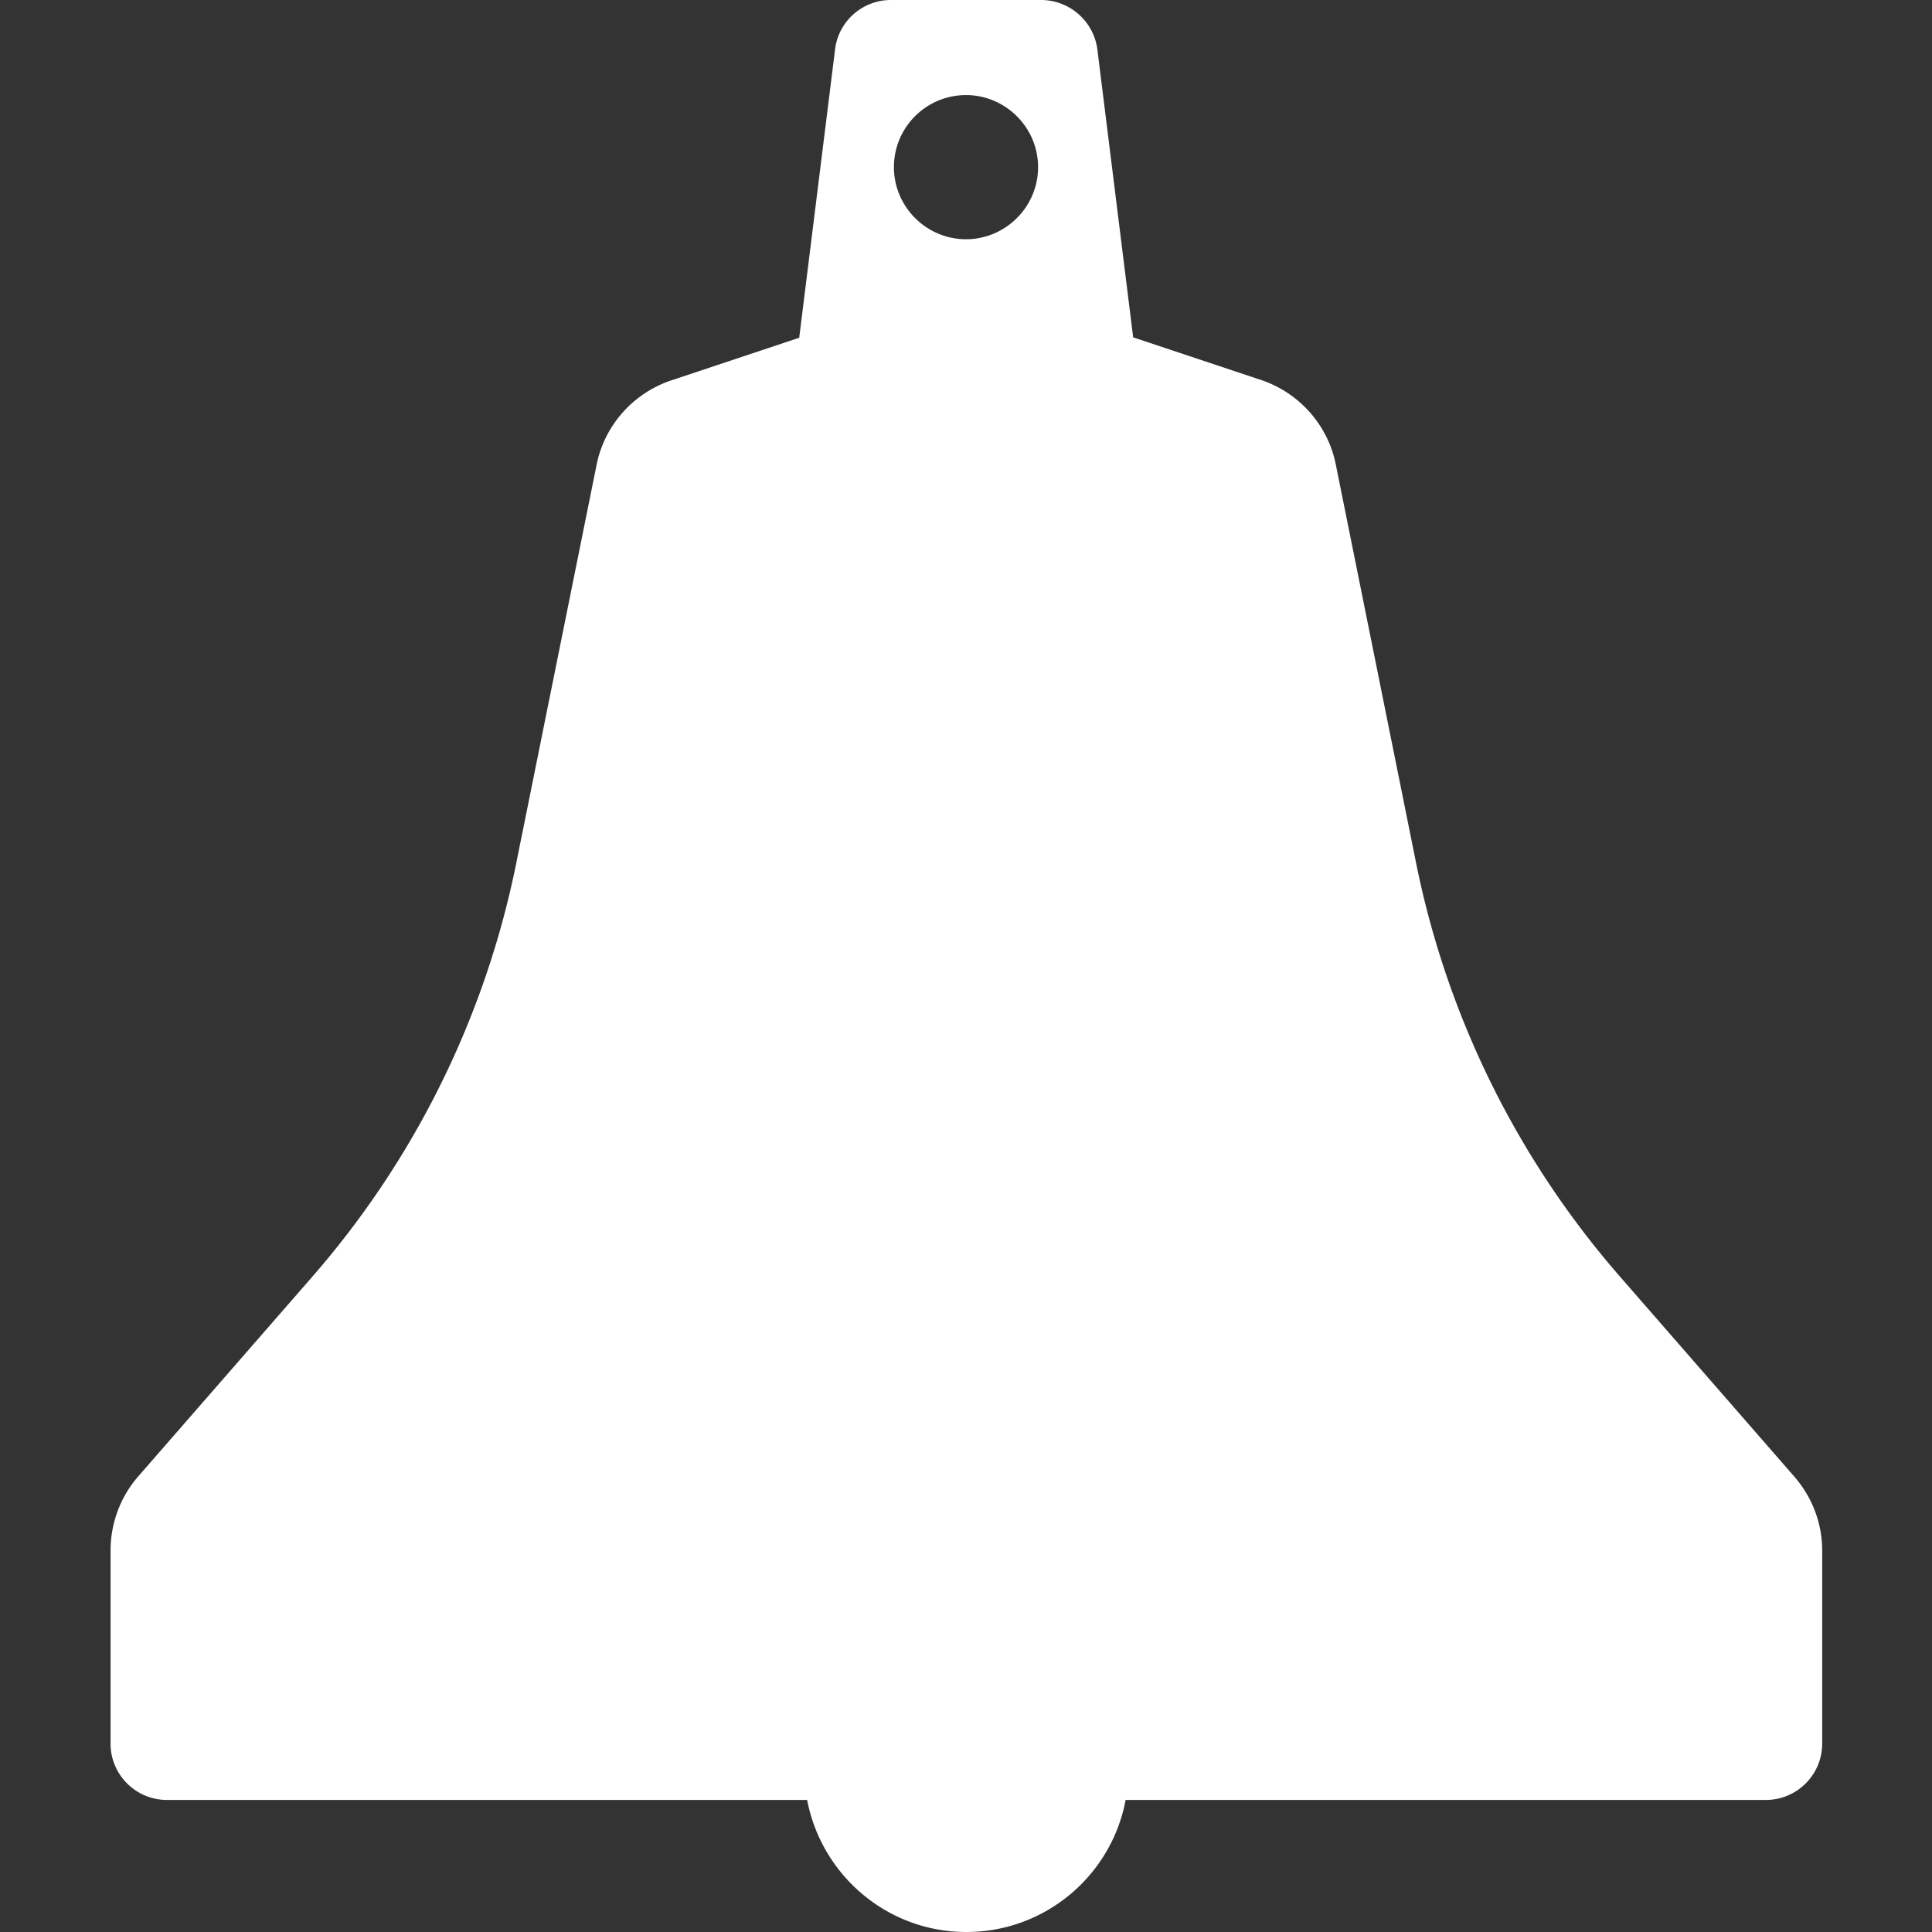 <svg version="1.1" xmlns="http://www.w3.org/2000/svg" x="0" y="0" viewBox="0 0 512 512" xml:space="preserve"><rect x="0" y="0" width="512" height="512" fill="#333333" stroke="none"/><path d="M475.5 391.3l-46.2-53a238.37 238.37 0 0 1-54-109.5L354 123.1c-2.1-10.5-9.7-19-19.8-22.4l-33.9-11.3-9.5-76.4c-1-7.4-7.4-13-14.9-13h-39.8c-7.5 0-13.9 5.6-14.8 13.1l-9.5 76.4-33.9 11.3c-10.1 3.4-17.7 11.9-19.8 22.4l-21.3 105.6c-8.2 40.6-26.8 78.3-54 109.5l-46.2 53c-4.7 5.4-7.3 12.4-7.3 19.6v51.2c0 8.2 6.7 14.9 14.9 14.9h169.7c3.8 19.9 21.2 35 42.2 35s38.5-15.1 42.2-35H468c8.2 0 14.9-6.7 14.9-14.9v-51.2c0-7.3-2.7-14.2-7.4-19.6zM256 25.2c10.5 0 19.1 8.6 19.1 19.1 0 10.5-8.6 19.1-19.1 19.1s-19.1-8.6-19.1-19.1c0-10.6 8.6-19.1 19.1-19.1z" fill="#fff"/></svg>